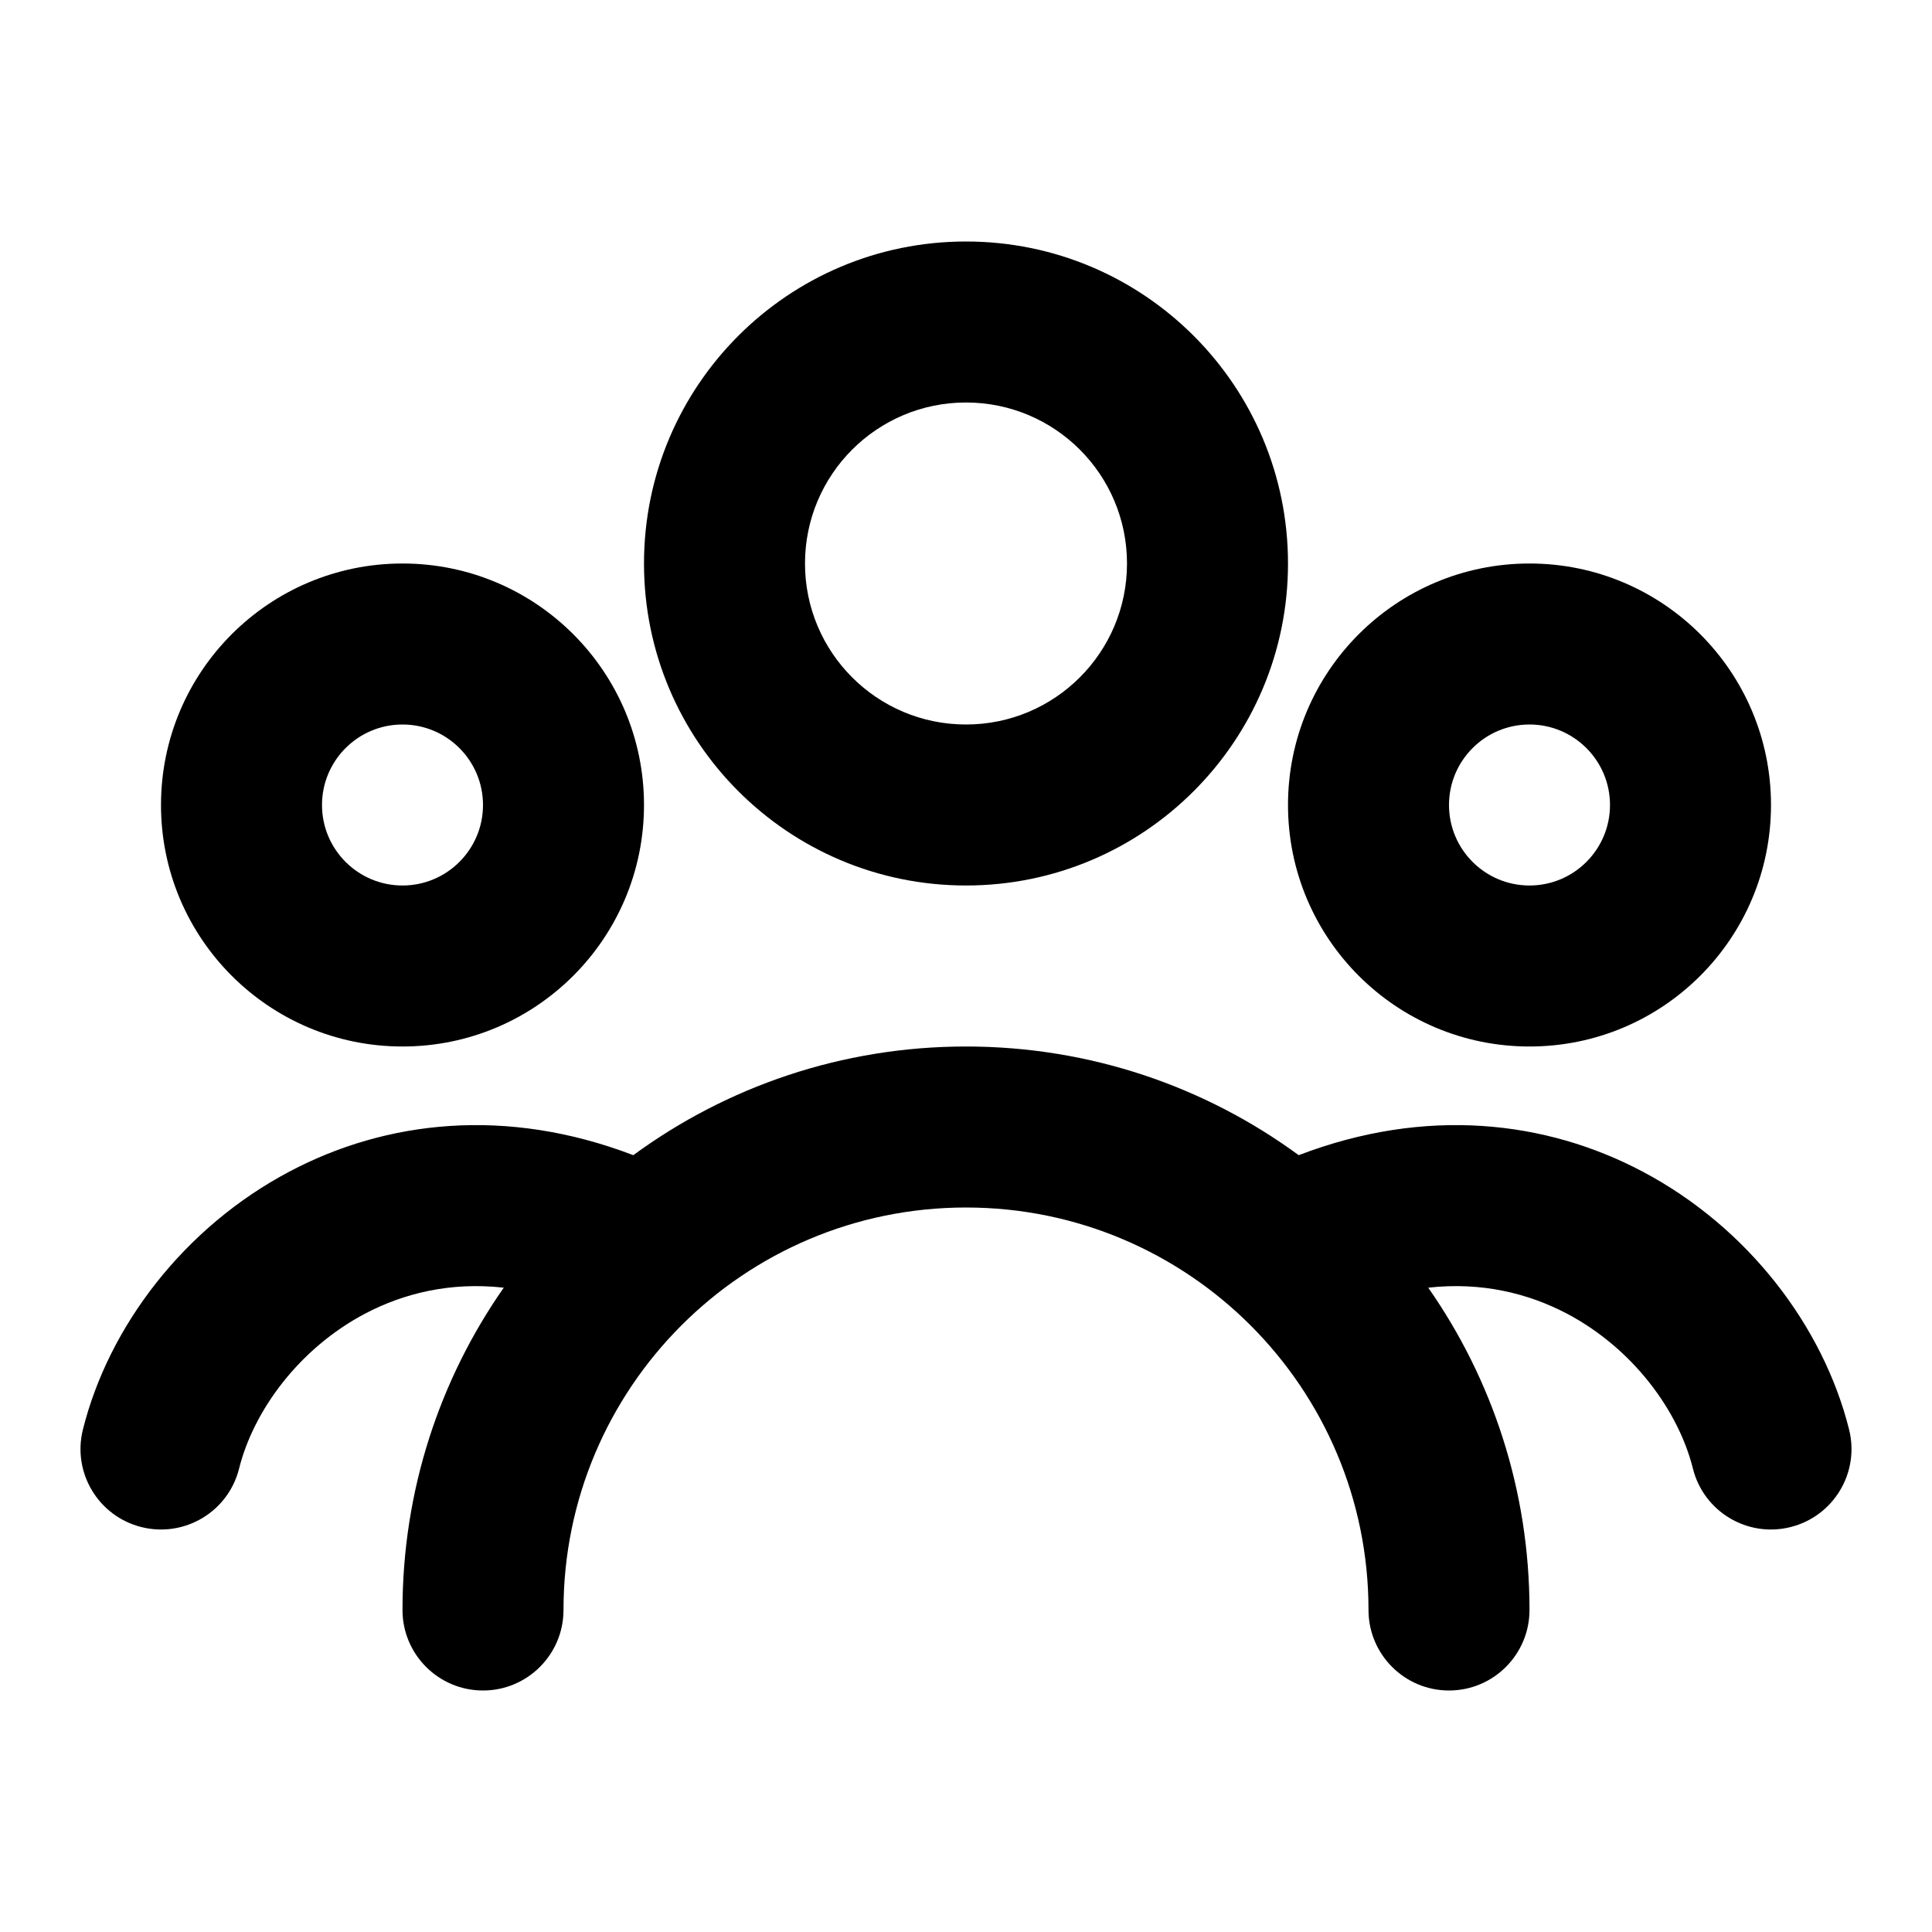 <svg width="24" height="24" viewBox="0 0 24 24" fill="none" xmlns="http://www.w3.org/2000/svg">
<path fill-rule="evenodd" clip-rule="evenodd" d="M10 7C10 5.895 10.895 5 12 5C13.105 5 14 5.895 14 7C14 8.105 13.105 9 12 9C10.895 9 10 8.105 10 7ZM12 3C9.791 3 8 4.791 8 7C8 9.209 9.791 11 12 11C14.209 11 16 9.209 16 7C16 4.791 14.209 3 12 3ZM18 10C18 9.448 18.448 9 19 9C19.552 9 20 9.448 20 10C20 10.552 19.552 11 19 11C18.448 11 18 10.552 18 10ZM19 7C17.343 7 16 8.343 16 10C16 11.657 17.343 13 19 13C20.657 13 22 11.657 22 10C22 8.343 20.657 7 19 7ZM5 9C4.448 9 4 9.448 4 10C4 10.552 4.448 11 5 11C5.552 11 6 10.552 6 10C6 9.448 5.552 9 5 9ZM2 10C2 8.343 3.343 7 5 7C6.657 7 8 8.343 8 10C8 11.657 6.657 13 5 13C3.343 13 2 11.657 2 10ZM7 20C7 17.239 9.239 15 12 15C14.761 15 17 17.239 17 20C17 20.552 17.448 21 18 21C18.552 21 19 20.552 19 20C19 18.511 18.535 17.13 17.742 15.996C18.404 15.922 18.987 16.066 19.47 16.321C20.286 16.754 20.85 17.523 21.03 18.243C21.164 18.779 21.707 19.104 22.242 18.97C22.778 18.836 23.104 18.294 22.97 17.758C22.65 16.477 21.714 15.246 20.405 14.554C19.204 13.918 17.71 13.746 16.133 14.35C14.975 13.501 13.546 13 12 13C10.454 13 9.025 13.501 7.867 14.35C6.289 13.746 4.796 13.918 3.595 14.554C2.286 15.246 1.35 16.477 1.03 17.758C0.896 18.294 1.222 18.836 1.757 18.97C2.293 19.104 2.836 18.779 2.97 18.243C3.15 17.523 3.714 16.754 4.53 16.321C5.013 16.066 5.595 15.922 6.258 15.996C5.465 17.13 5 18.511 5 20C5 20.552 5.448 21 6 21C6.552 21 7 20.552 7 20Z" fill="currentColor"/>
</svg>
